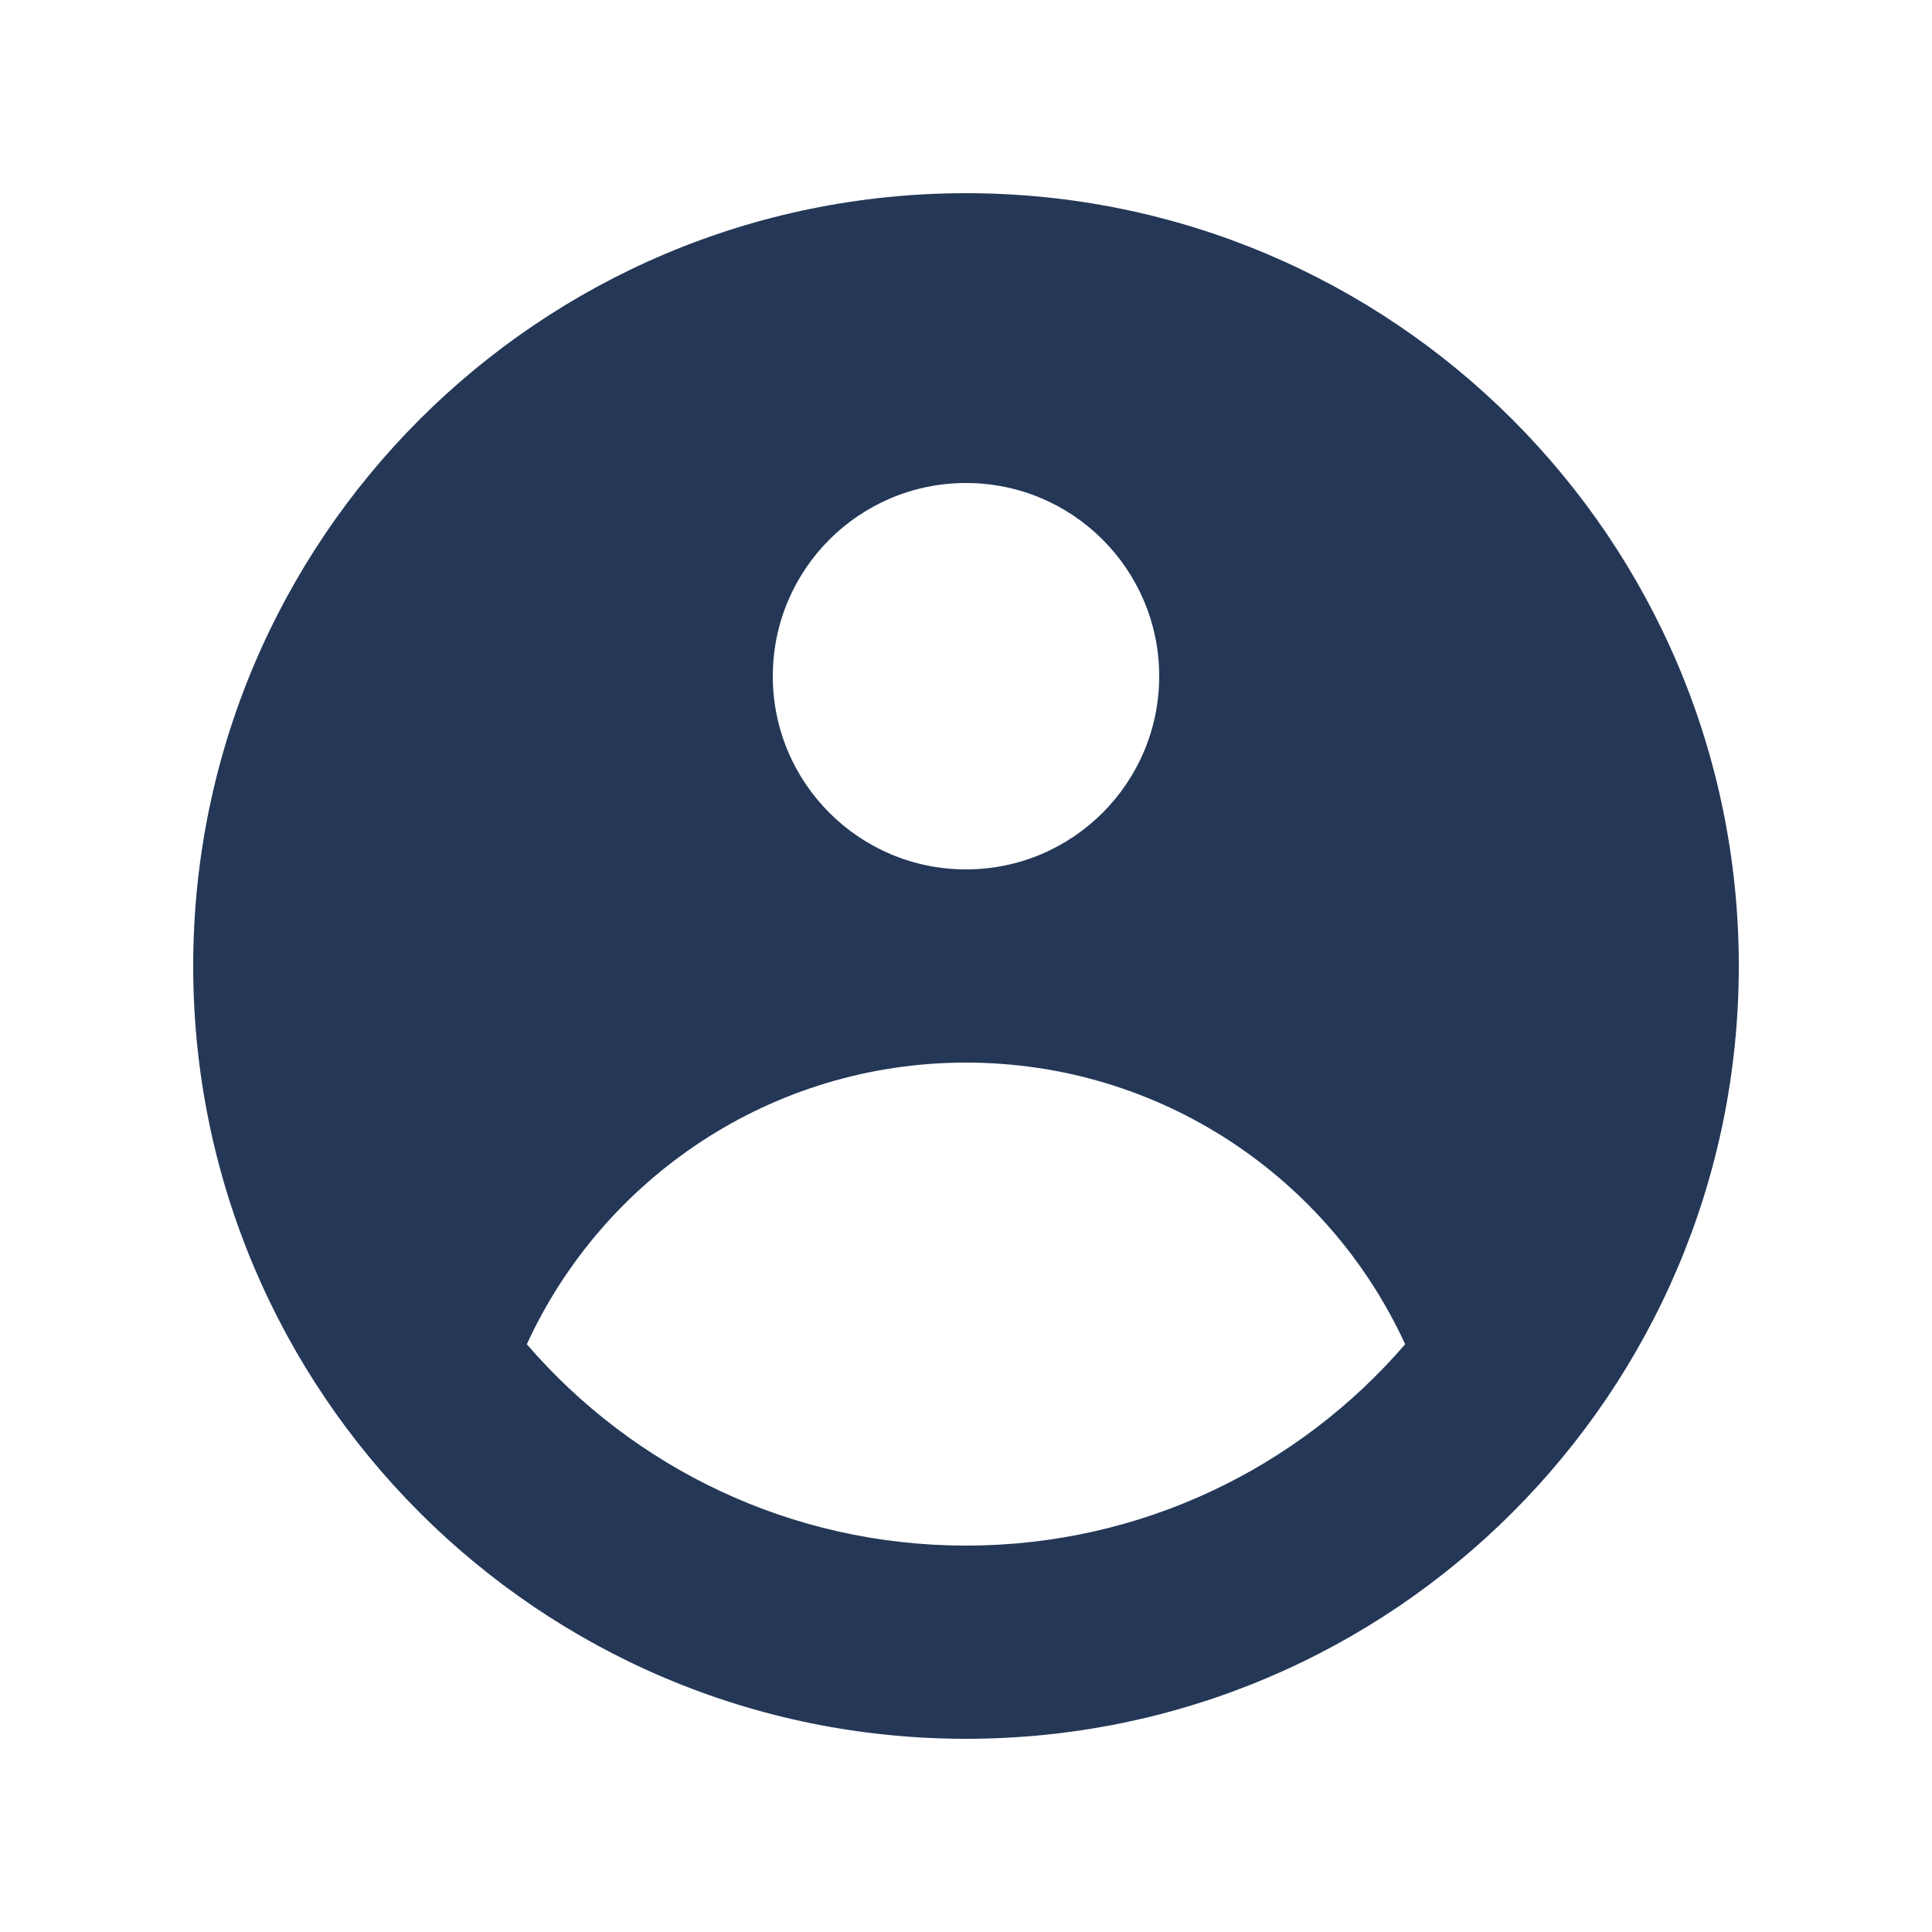 <svg width="50" height="50" viewBox="0 0 50 50" fill="none" xmlns="http://www.w3.org/2000/svg">
<path fill-rule="evenodd" clip-rule="evenodd" d="M45 25C45 36.046 36.046 45 25 45C13.954 45 5 36.046 5 25C5 13.954 13.954 5 25 5C36.046 5 45 13.954 45 25ZM30 17.5C30 20.261 27.761 22.5 25 22.5C22.239 22.5 20 20.261 20 17.5C20 14.739 22.239 12.5 25 12.5C27.761 12.5 30 14.739 30 17.5ZM25 27.5C19.956 27.5 15.61 30.487 13.634 34.789C16.385 37.98 20.457 40 25 40C29.543 40 33.615 37.98 36.365 34.789C34.39 30.487 30.044 27.5 25 27.5Z" fill="#243757"/>
</svg>

